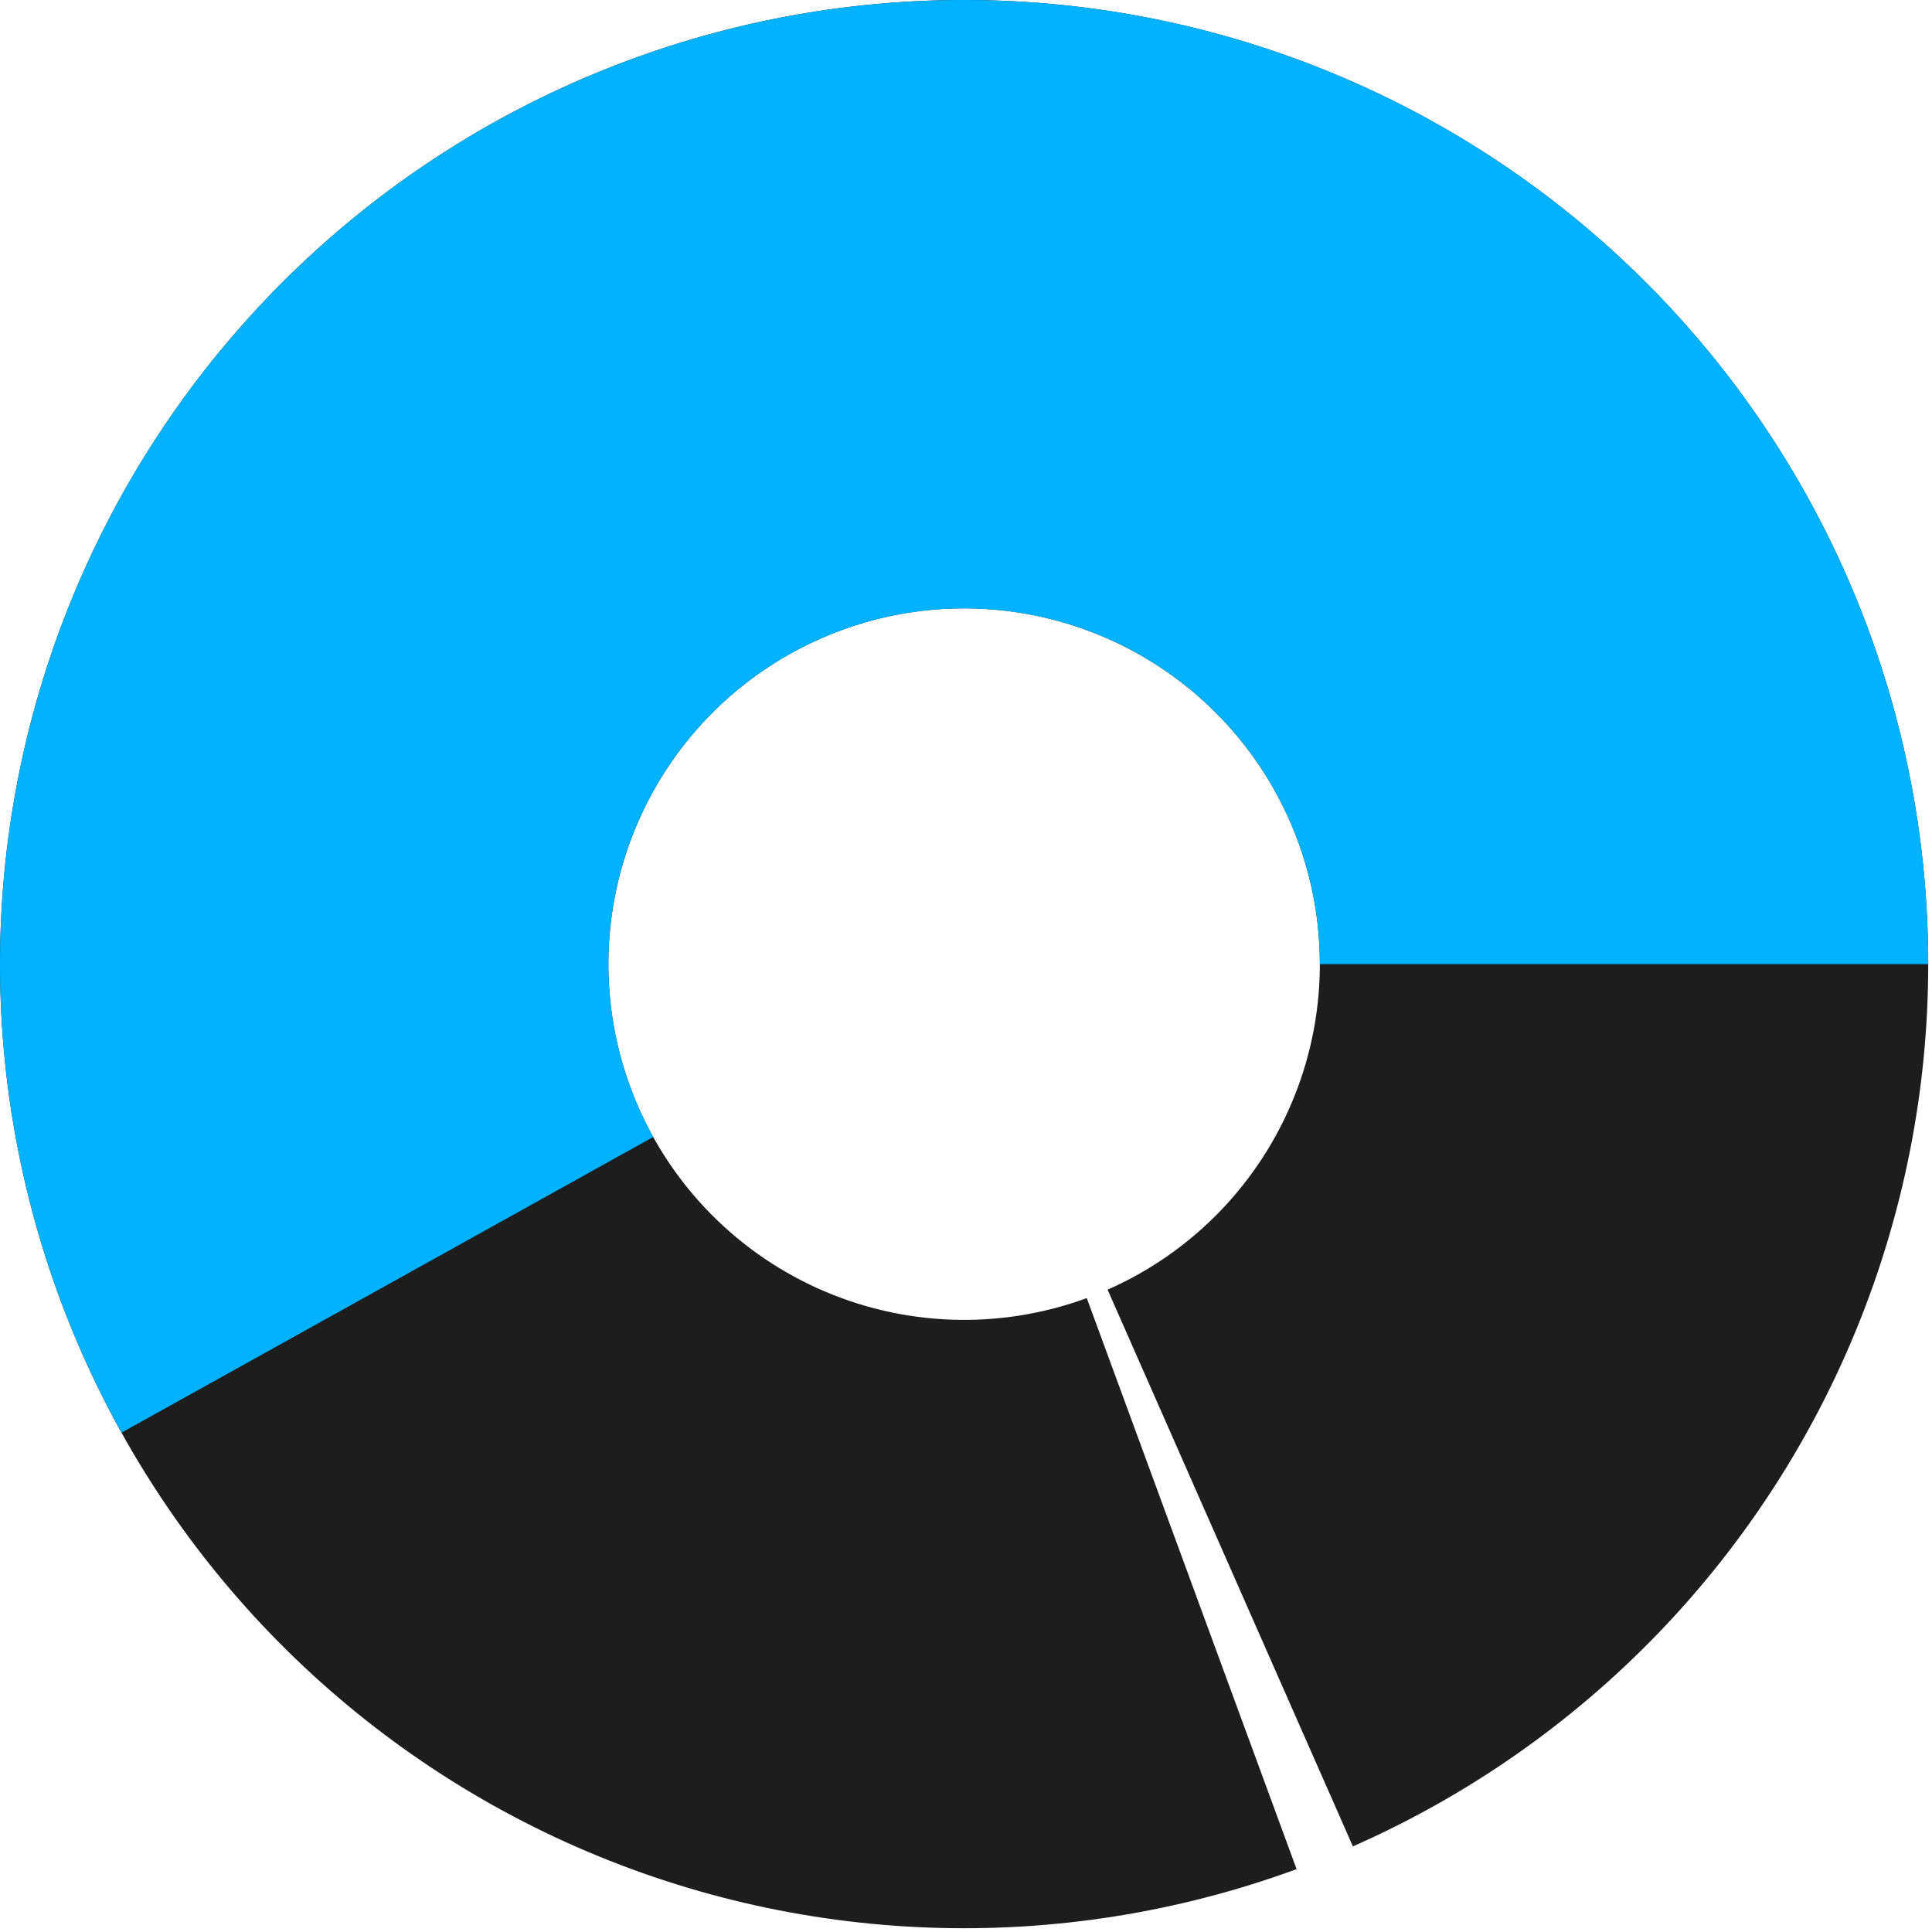 <svg width="35" height="35" viewBox="0 0 35 35" fill="none" xmlns="http://www.w3.org/2000/svg">
<g id="Group 9">
<path id="Ellipse 218" d="M24.509 33.449C28.704 31.6 32.004 28.176 33.697 23.916C35.39 19.655 35.34 14.9 33.558 10.676C31.776 6.452 28.404 3.098 24.17 1.338C19.937 -0.422 15.181 -0.447 10.93 1.269C6.678 2.985 3.272 6.303 1.446 10.508C-0.381 14.713 -0.48 19.468 1.168 23.746C2.817 28.024 6.081 31.482 10.257 33.375C14.433 35.267 19.185 35.441 23.489 33.861L19.688 23.516C18.1 24.099 16.347 24.035 14.806 23.336C13.265 22.638 12.06 21.362 11.452 19.783C10.844 18.205 10.881 16.45 11.555 14.899C12.228 13.347 13.485 12.122 15.054 11.489C16.623 10.856 18.378 10.865 19.94 11.515C21.502 12.164 22.746 13.402 23.404 14.96C24.061 16.519 24.08 18.274 23.455 19.846C22.831 21.418 21.613 22.681 20.065 23.364L24.509 33.449Z" fill="#1D1D1D"/>
<path id="Ellipse 217" d="M34.932 17.466C34.932 14.799 34.321 12.167 33.146 9.772C31.971 7.378 30.264 5.284 28.154 3.652C26.045 2.02 23.59 0.893 20.977 0.356C18.364 -0.18 15.663 -0.11 13.081 0.559C10.5 1.229 8.105 2.481 6.083 4.219C4.06 5.957 2.462 8.136 1.411 10.588C0.361 13.039 -0.114 15.699 0.023 18.363C0.16 21.026 0.905 23.623 2.201 25.954L11.833 20.598C11.355 19.738 11.08 18.78 11.03 17.797C10.979 16.814 11.154 15.832 11.542 14.928C11.929 14.023 12.519 13.219 13.265 12.578C14.012 11.937 14.895 11.475 15.848 11.227C16.801 10.98 17.797 10.955 18.761 11.153C19.726 11.35 20.631 11.766 21.41 12.369C22.188 12.971 22.818 13.743 23.252 14.627C23.685 15.511 23.911 16.482 23.911 17.466H34.932Z" fill="#00B2FF"/>
</g>
</svg>
